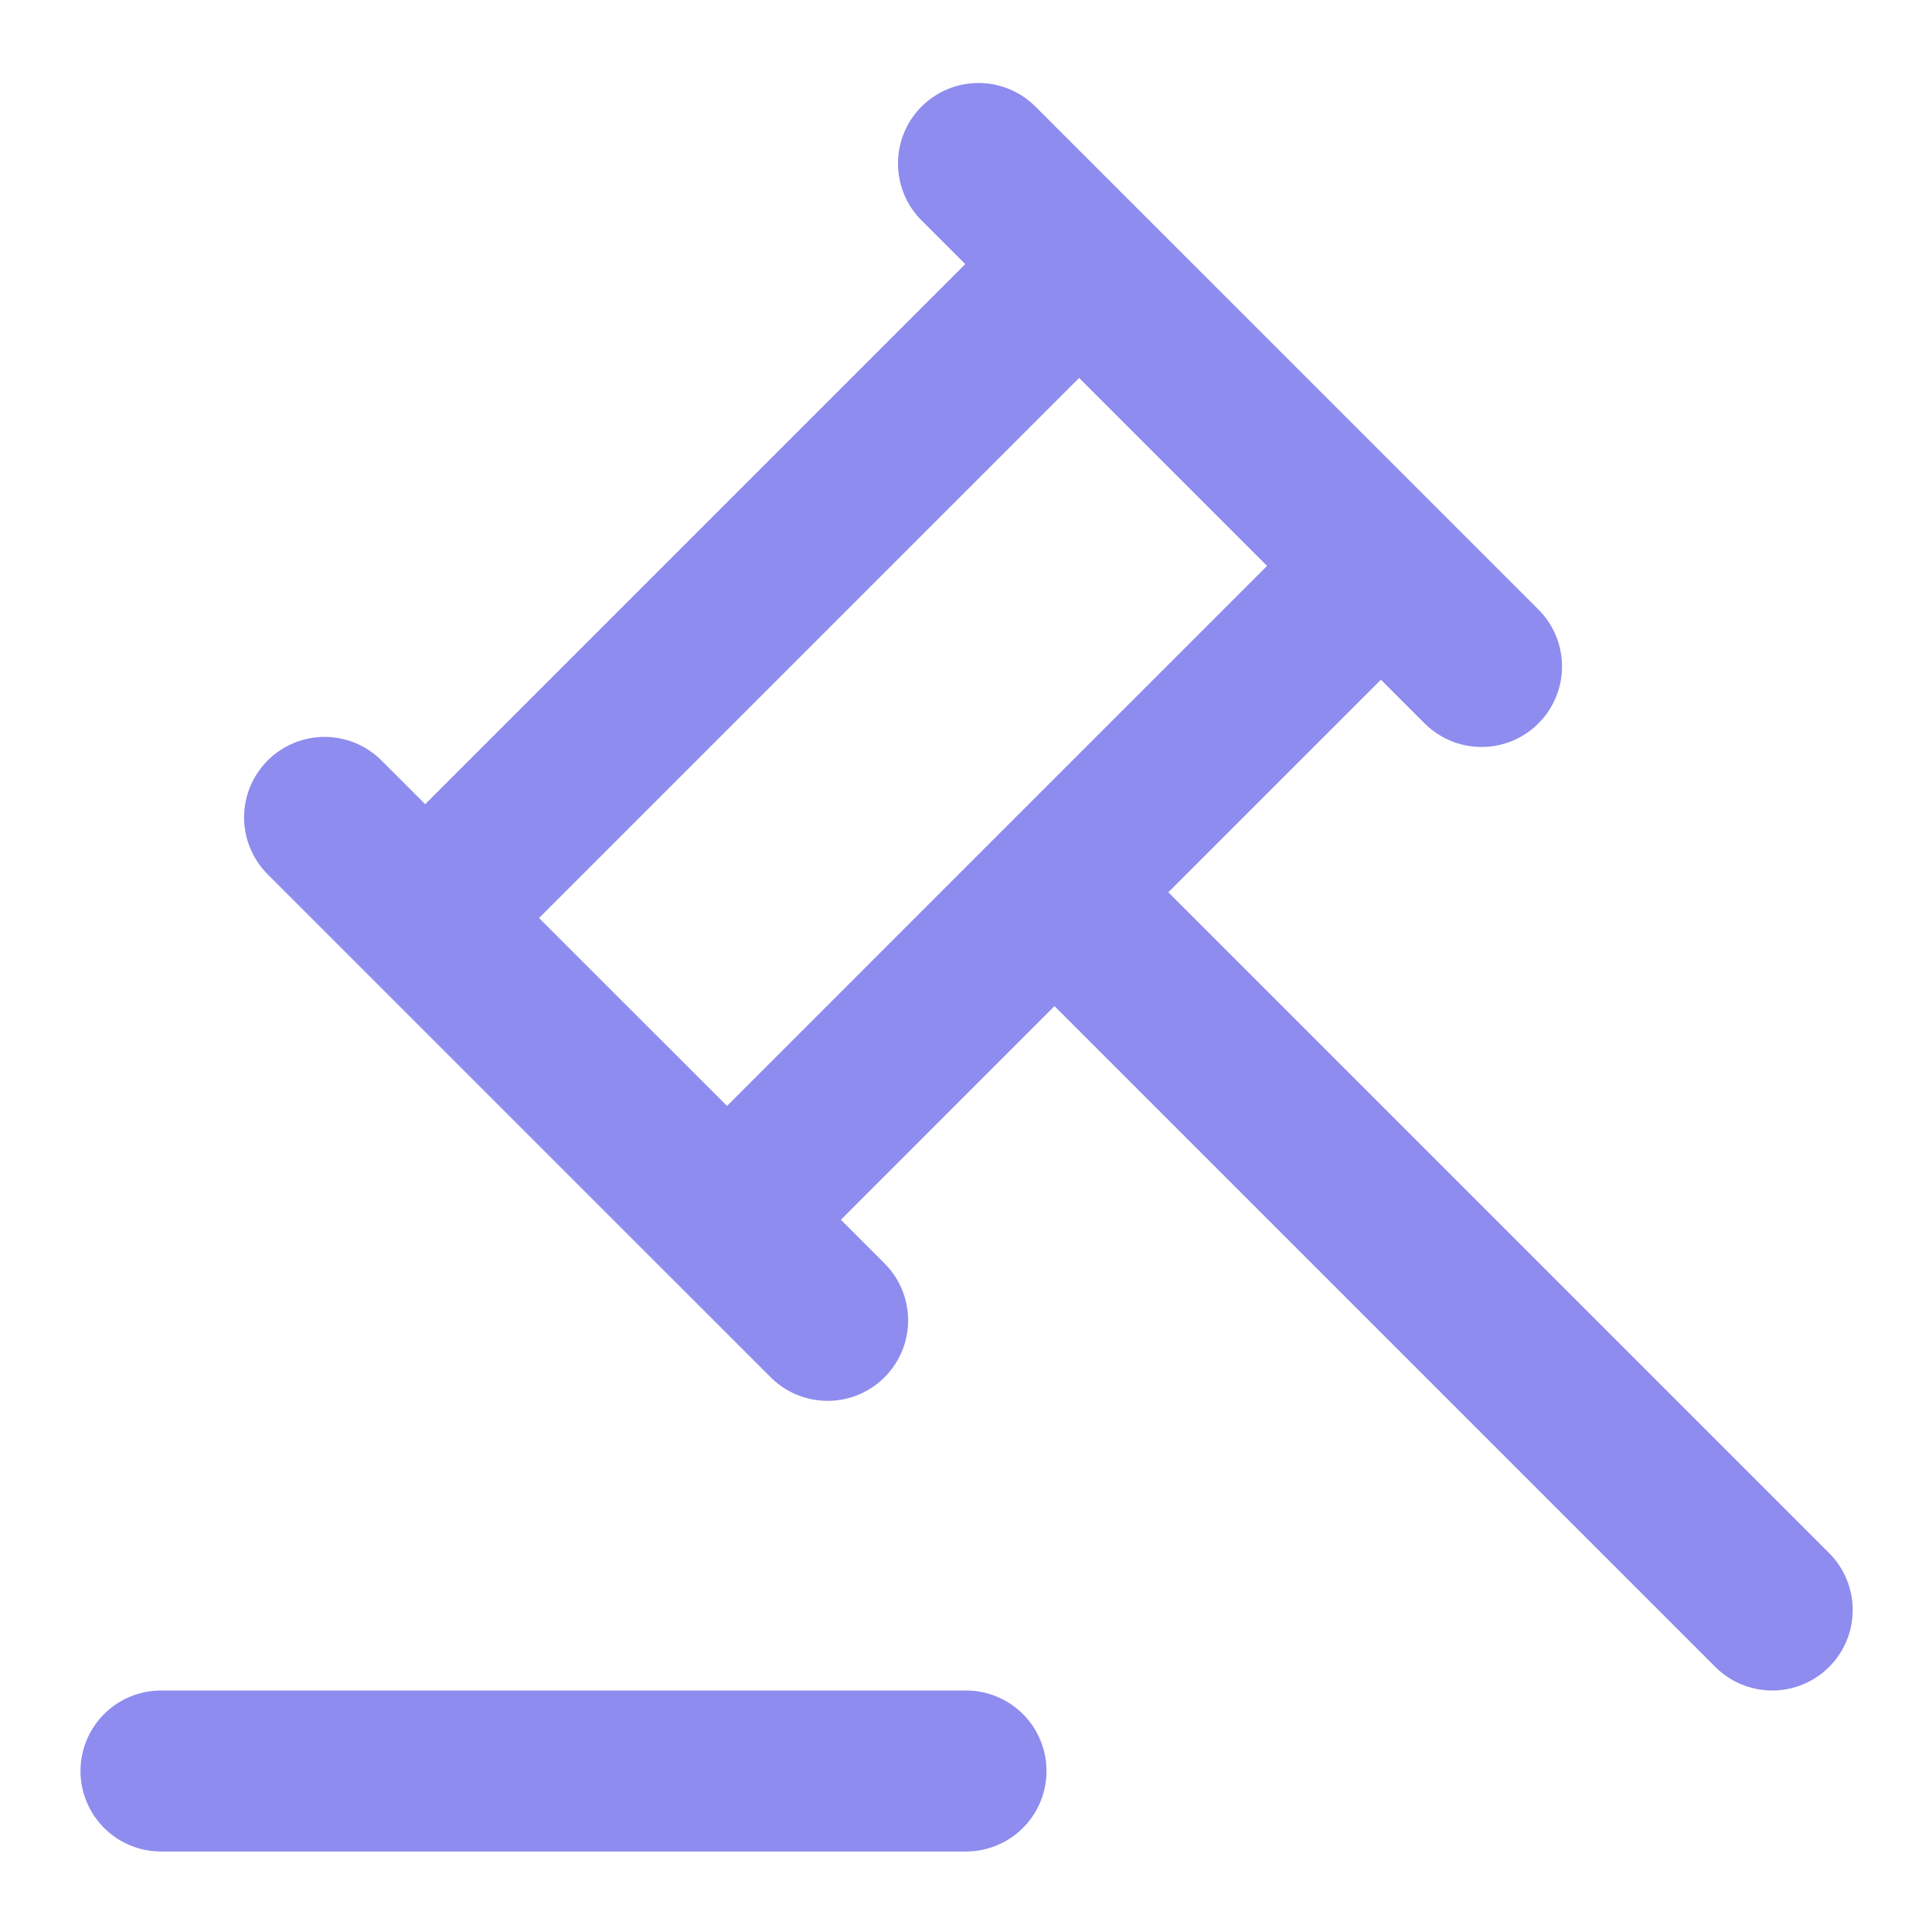 <svg width="24" height="24" viewBox="0 0 24 24" fill="none" xmlns="http://www.w3.org/2000/svg">
<path d="M2 22H12M4.032 10.154L10.281 16.402M12.155 2.031L18.404 8.279M13.099 11.084L22.015 20M13.405 3.281L17.154 7.03L13.092 11.091L9.031 15.153L5.282 11.404L13.405 3.281Z" stroke="#8E8CEE" stroke-width="2" stroke-linecap="round" stroke-linejoin="round"/>
</svg>
